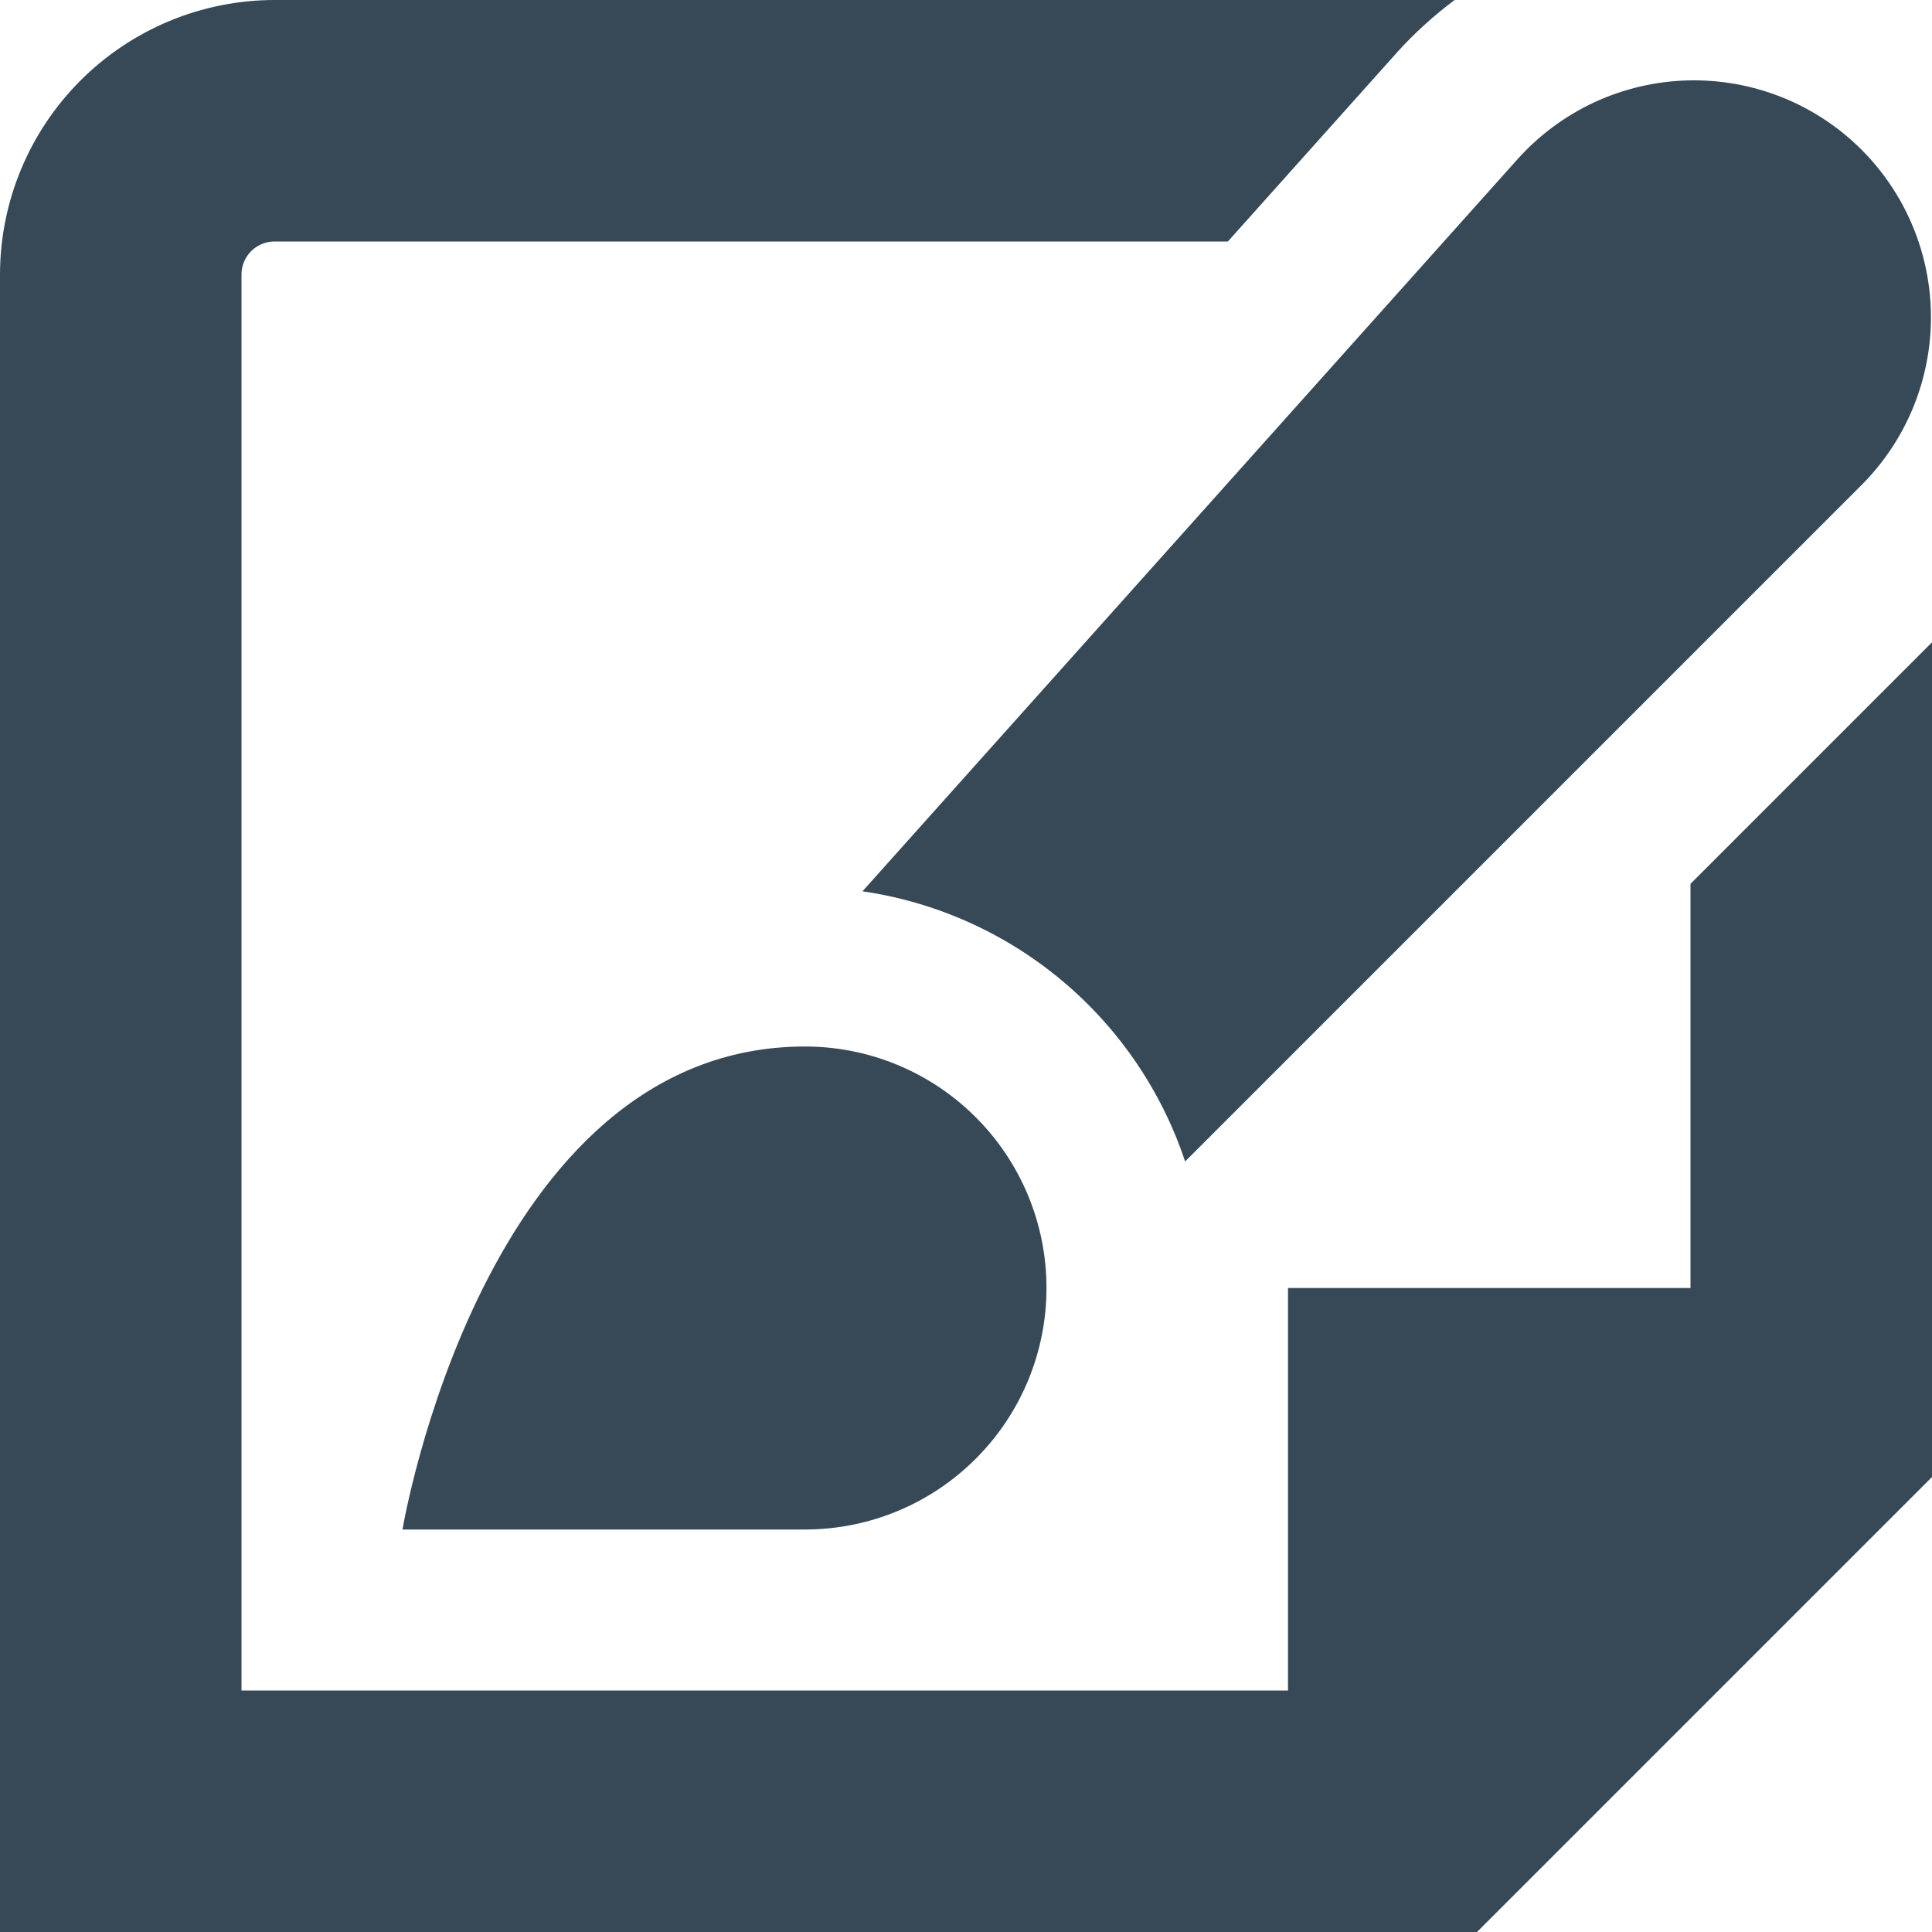 <svg width="24" height="24" viewBox="0 0 24 24" fill="none" xmlns="http://www.w3.org/2000/svg">
<g clip-path="url(#clip0_406_211)">
<path d="M23.126 1.861C22.843 1.578 22.505 1.355 22.133 1.207C21.761 1.059 21.363 0.988 20.962 0.999C20.562 1.01 20.168 1.103 19.805 1.271C19.442 1.44 19.117 1.681 18.85 1.979L10.714 11.072C11.627 11.205 12.486 11.59 13.193 12.182C13.901 12.775 14.43 13.552 14.722 14.428L23.122 6.028C23.675 5.476 23.986 4.727 23.987 3.945C23.988 3.164 23.678 2.414 23.126 1.861Z" fill="#374957"/>
<path d="M5 19C5 19 6 13 10 13C10.796 13 11.559 13.316 12.121 13.879C12.684 14.441 13 15.204 13 16C13 16.796 12.684 17.559 12.121 18.121C11.559 18.684 10.796 19 10 19H5Z" fill="#374957"/>
<path d="M21 10.979V16H16V21H3V3.409C3 3.301 3.043 3.197 3.12 3.12C3.197 3.043 3.301 3 3.409 3H15.253L17.359 0.646C17.574 0.408 17.813 0.192 18.07 0L3.409 0C2.505 0.001 1.639 0.361 1 1C0.361 1.639 0.001 2.505 0 3.409L0 24H18.348L24 18.348V7.979L21 10.979Z" fill="#374957"/>
</g>
<defs>
<clipPath id="clip0_406_211">
<rect width="24" height="24" fill="white"/>
</clipPath>
</defs>
</svg>
